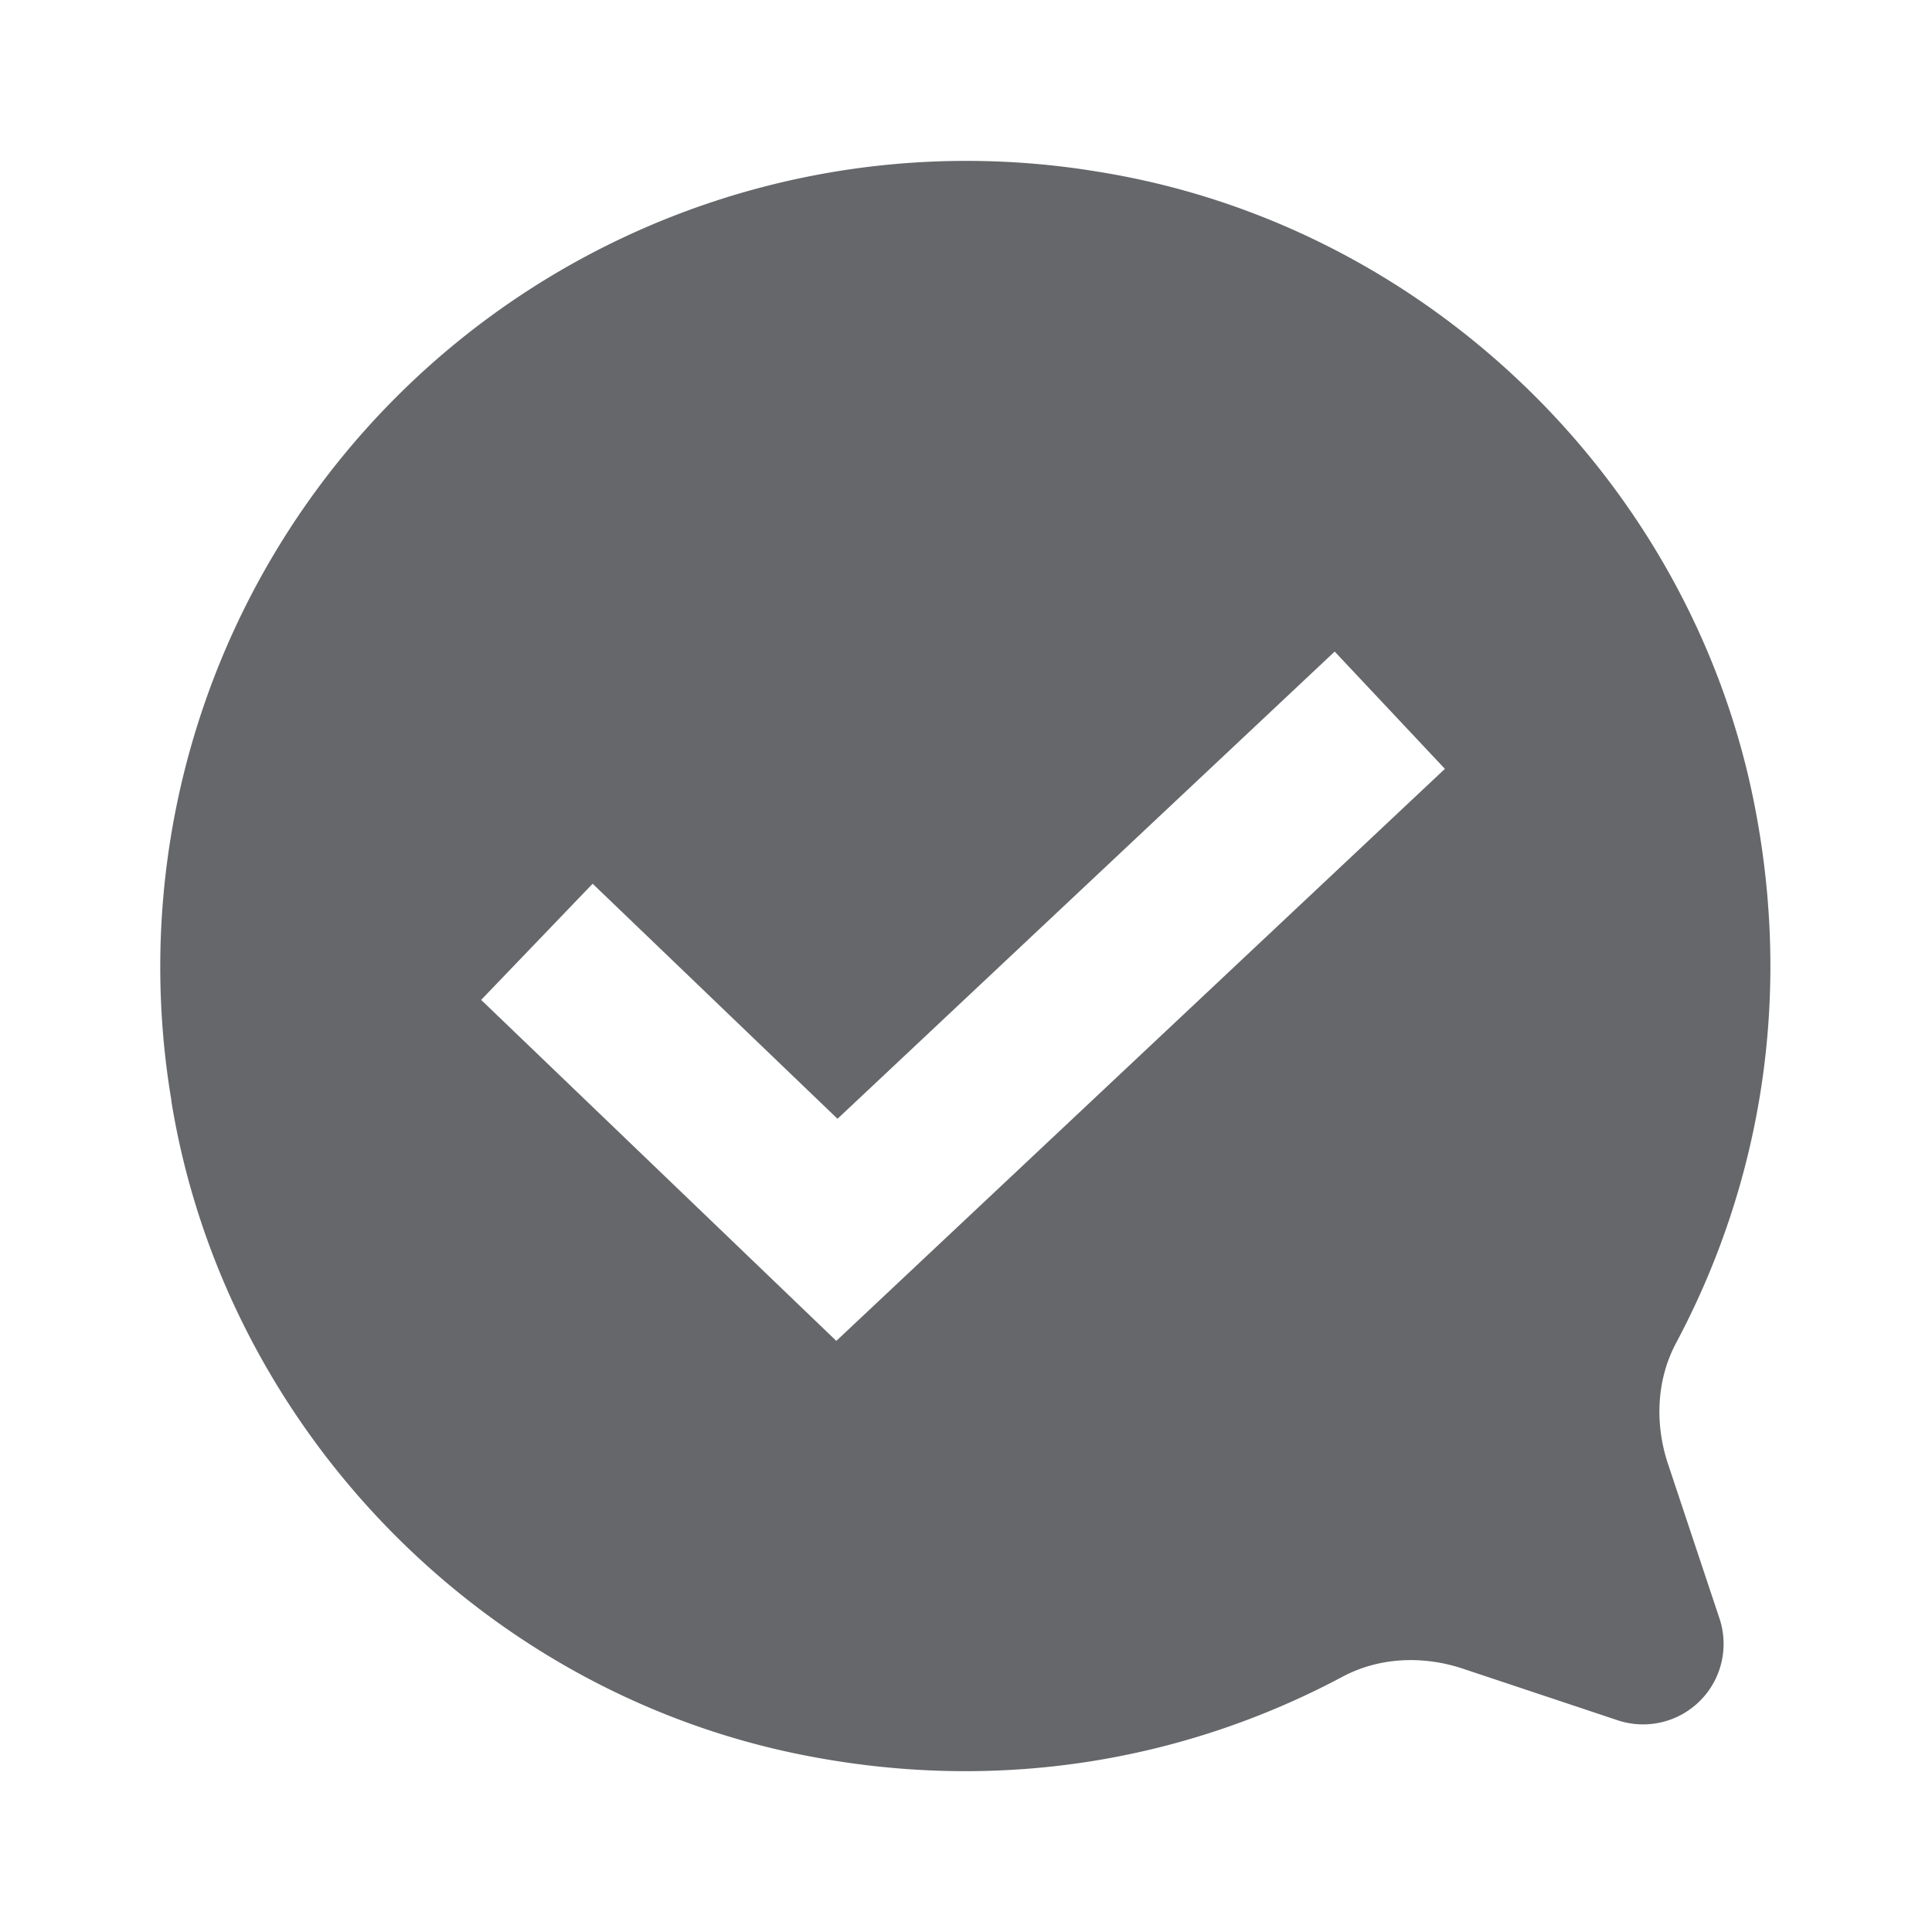 <svg xmlns="http://www.w3.org/2000/svg" width="24" height="24" viewBox="0 0 24 24">
    <path fill="#65676A" fill-rule="evenodd" d="M2.13 13.675A10.013 10.013 0 0 1 13.663 2.137c4.03.652 7.318 3.817 8.123 7.817.494 2.455.074 4.78-.965 6.729-.246.461-.265 1.011-.099 1.507l.638 1.915a1 1 0 0 1-1.264 1.265l-1.923-.641c-.493-.164-1.037-.145-1.496.1-1.949 1.039-4.275 1.461-6.73.967-4.002-.805-7.166-4.093-7.819-8.121zm14.45-5.581l-6.176 5.804-3.042-2.92-1.385 1.443 4.412 4.236 7.56-7.106-1.369-1.457z"/>
</svg>
